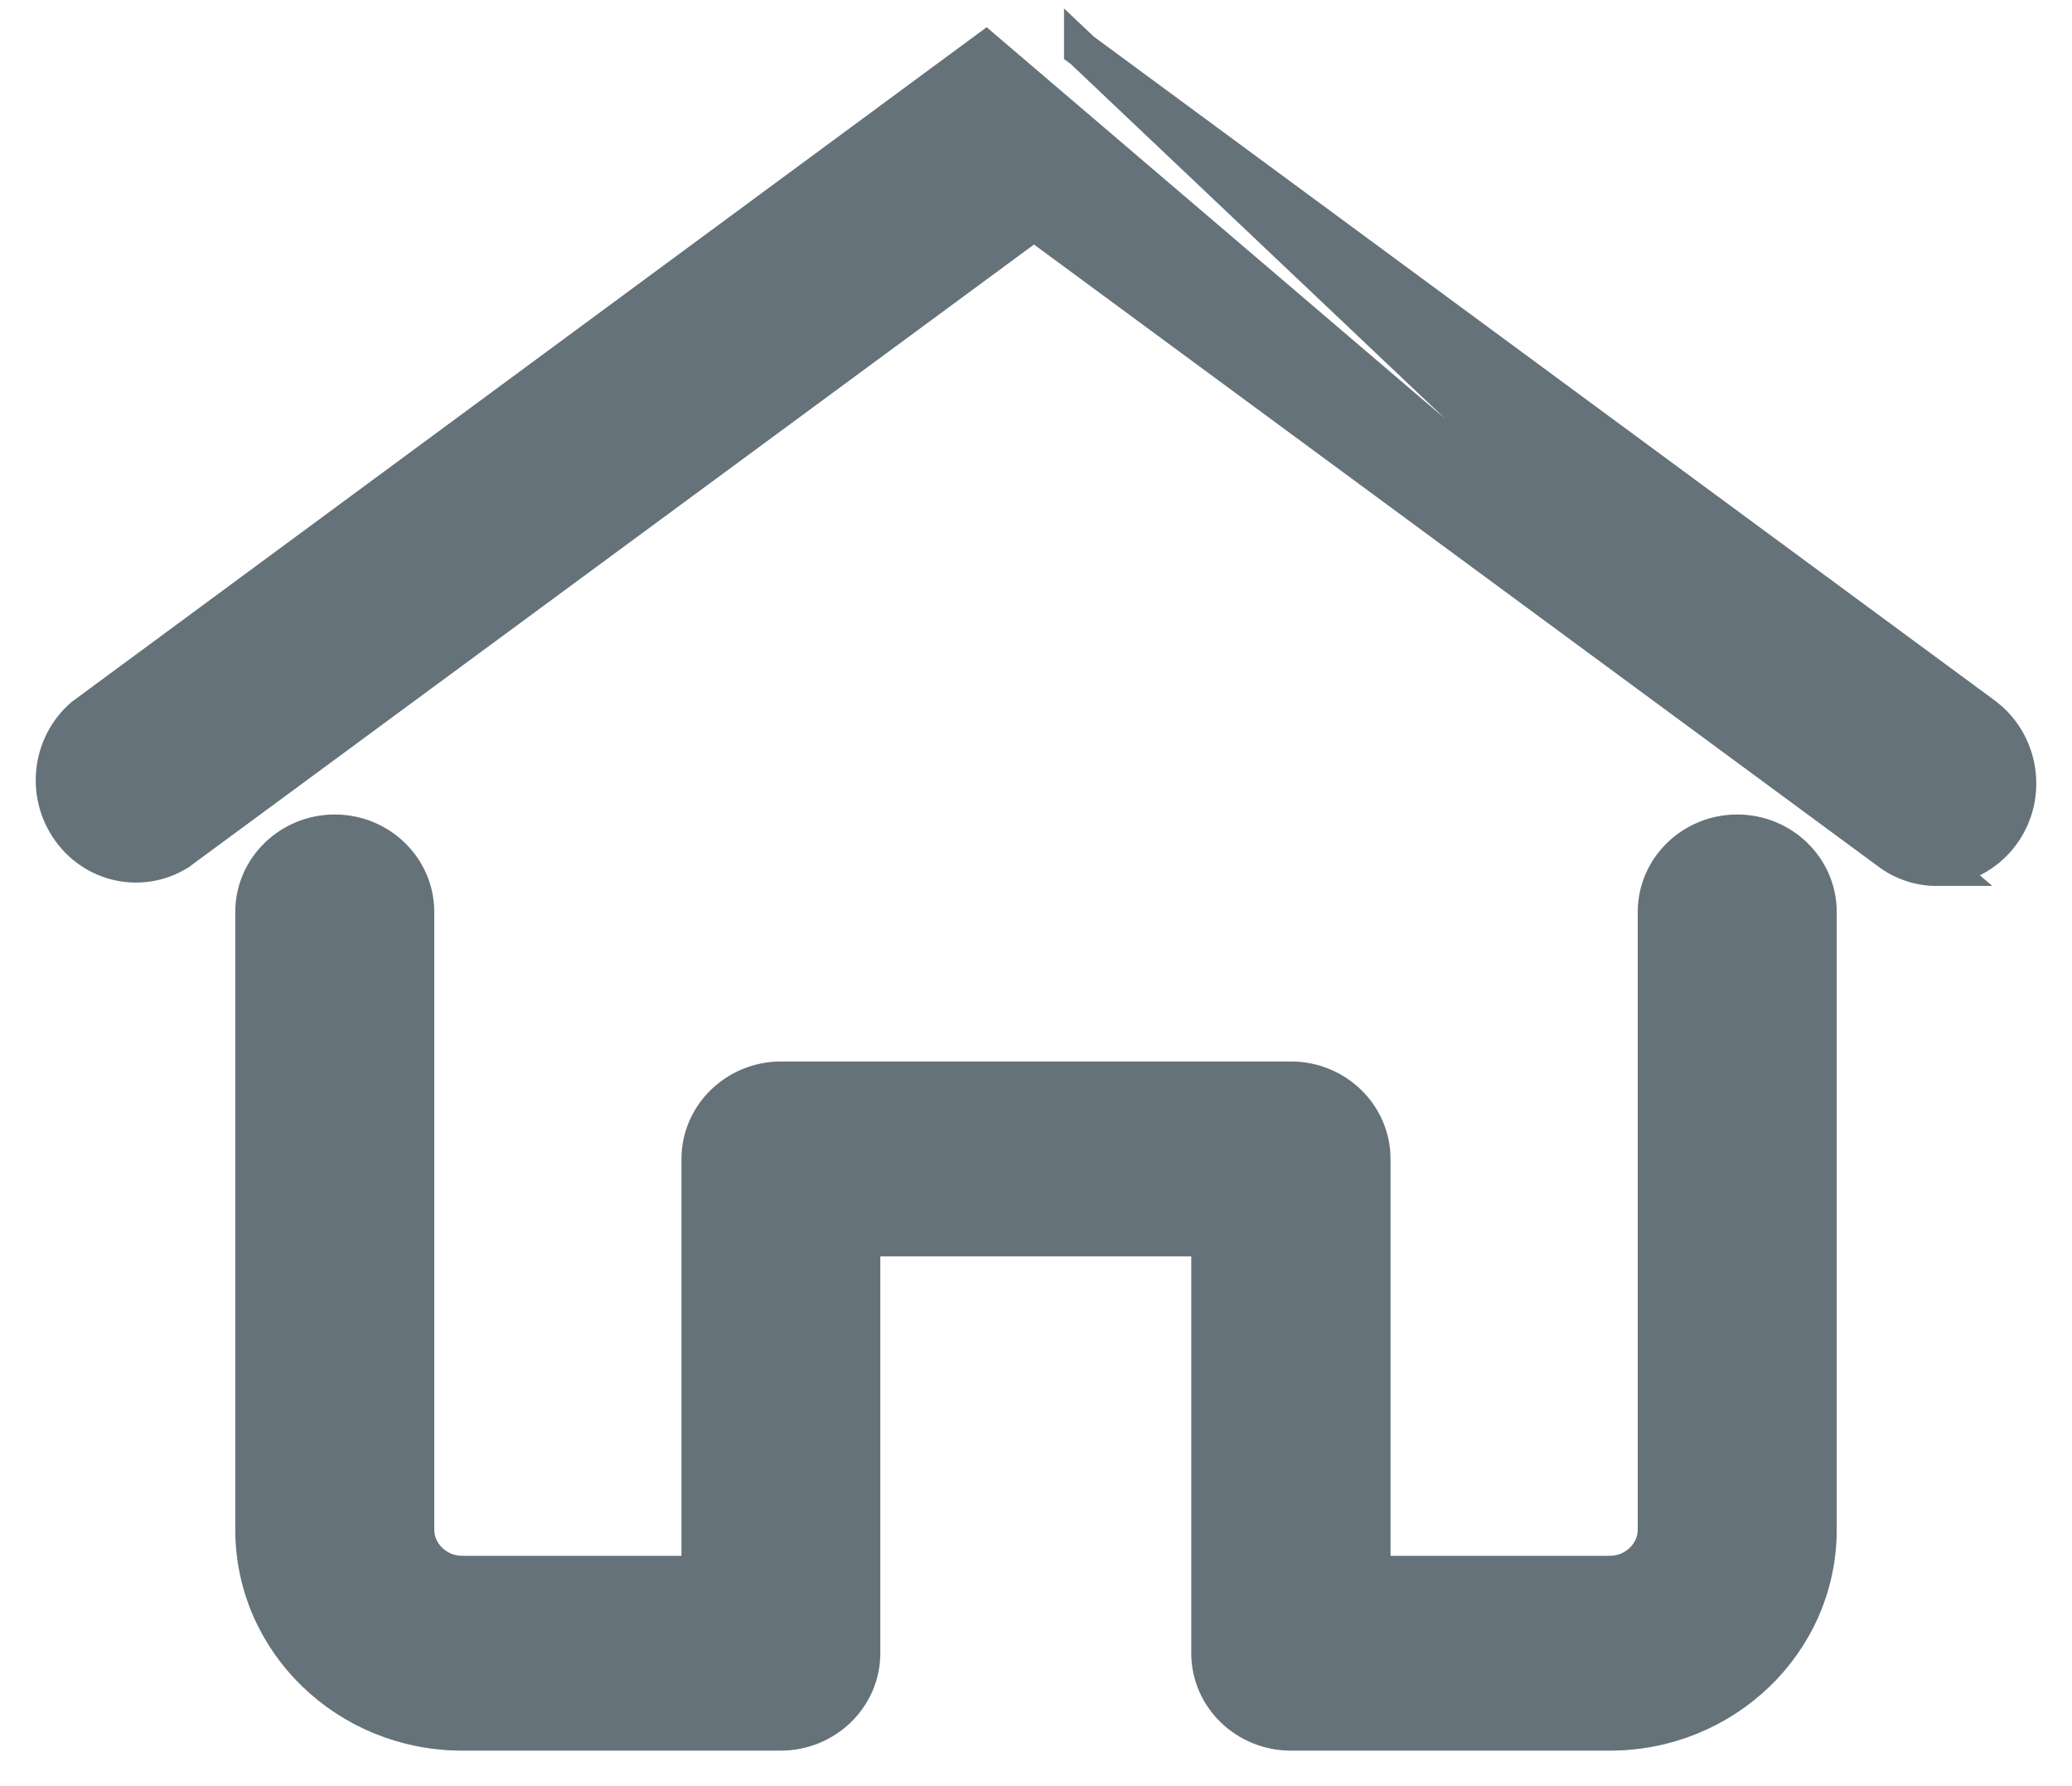 <svg width="29" height="25" viewBox="0 0 29 25" fill="none" xmlns="http://www.w3.org/2000/svg">
<path d="M27.207 12.15H27.102C26.859 12.15 26.622 12.068 26.43 11.922C26.43 11.922 26.429 11.922 26.429 11.921L14.472 3.112L2.512 11.923L2.504 11.93L2.495 11.935C1.941 12.274 1.233 12.083 0.91 11.52C0.627 11.029 0.727 10.4 1.152 10.026L1.16 10.019L1.169 10.013L13.798 0.7L27.207 12.15ZM27.207 12.15L27.217 12.14M27.207 12.15L27.217 12.14M27.217 12.14C27.543 12.104 27.841 11.928 28.034 11.653C28.403 11.129 28.288 10.393 27.777 10.011L27.775 10.009L15.142 0.7C15.142 0.7 15.142 0.7 15.142 0.699L15.142 0.699L27.217 12.14Z" fill="#65727A" stroke="#65727A" stroke-width="0.5"/>
<path d="M18.066 24.253H22.526H22.532C24.138 24.253 25.457 22.989 25.457 21.41V12.765C25.457 12.143 24.937 11.65 24.314 11.65C23.692 11.65 23.172 12.143 23.172 12.765V21.41C23.172 21.742 22.89 22.026 22.529 22.026H19.212V16.223C19.212 15.6 18.692 15.107 18.069 15.107H10.931C10.309 15.107 9.788 15.6 9.788 16.223V22.026H6.471C6.11 22.026 5.828 21.742 5.828 21.41V12.765C5.828 12.143 5.308 11.65 4.686 11.65C4.063 11.65 3.543 12.143 3.543 12.765V21.41C3.543 22.986 4.858 24.253 6.468 24.253H10.928C11.55 24.253 12.071 23.76 12.071 23.138V17.335H16.923V23.138C16.923 23.76 17.443 24.253 18.066 24.253Z" fill="#65727A" stroke="#65727A" stroke-width="0.5"/>
</svg>
